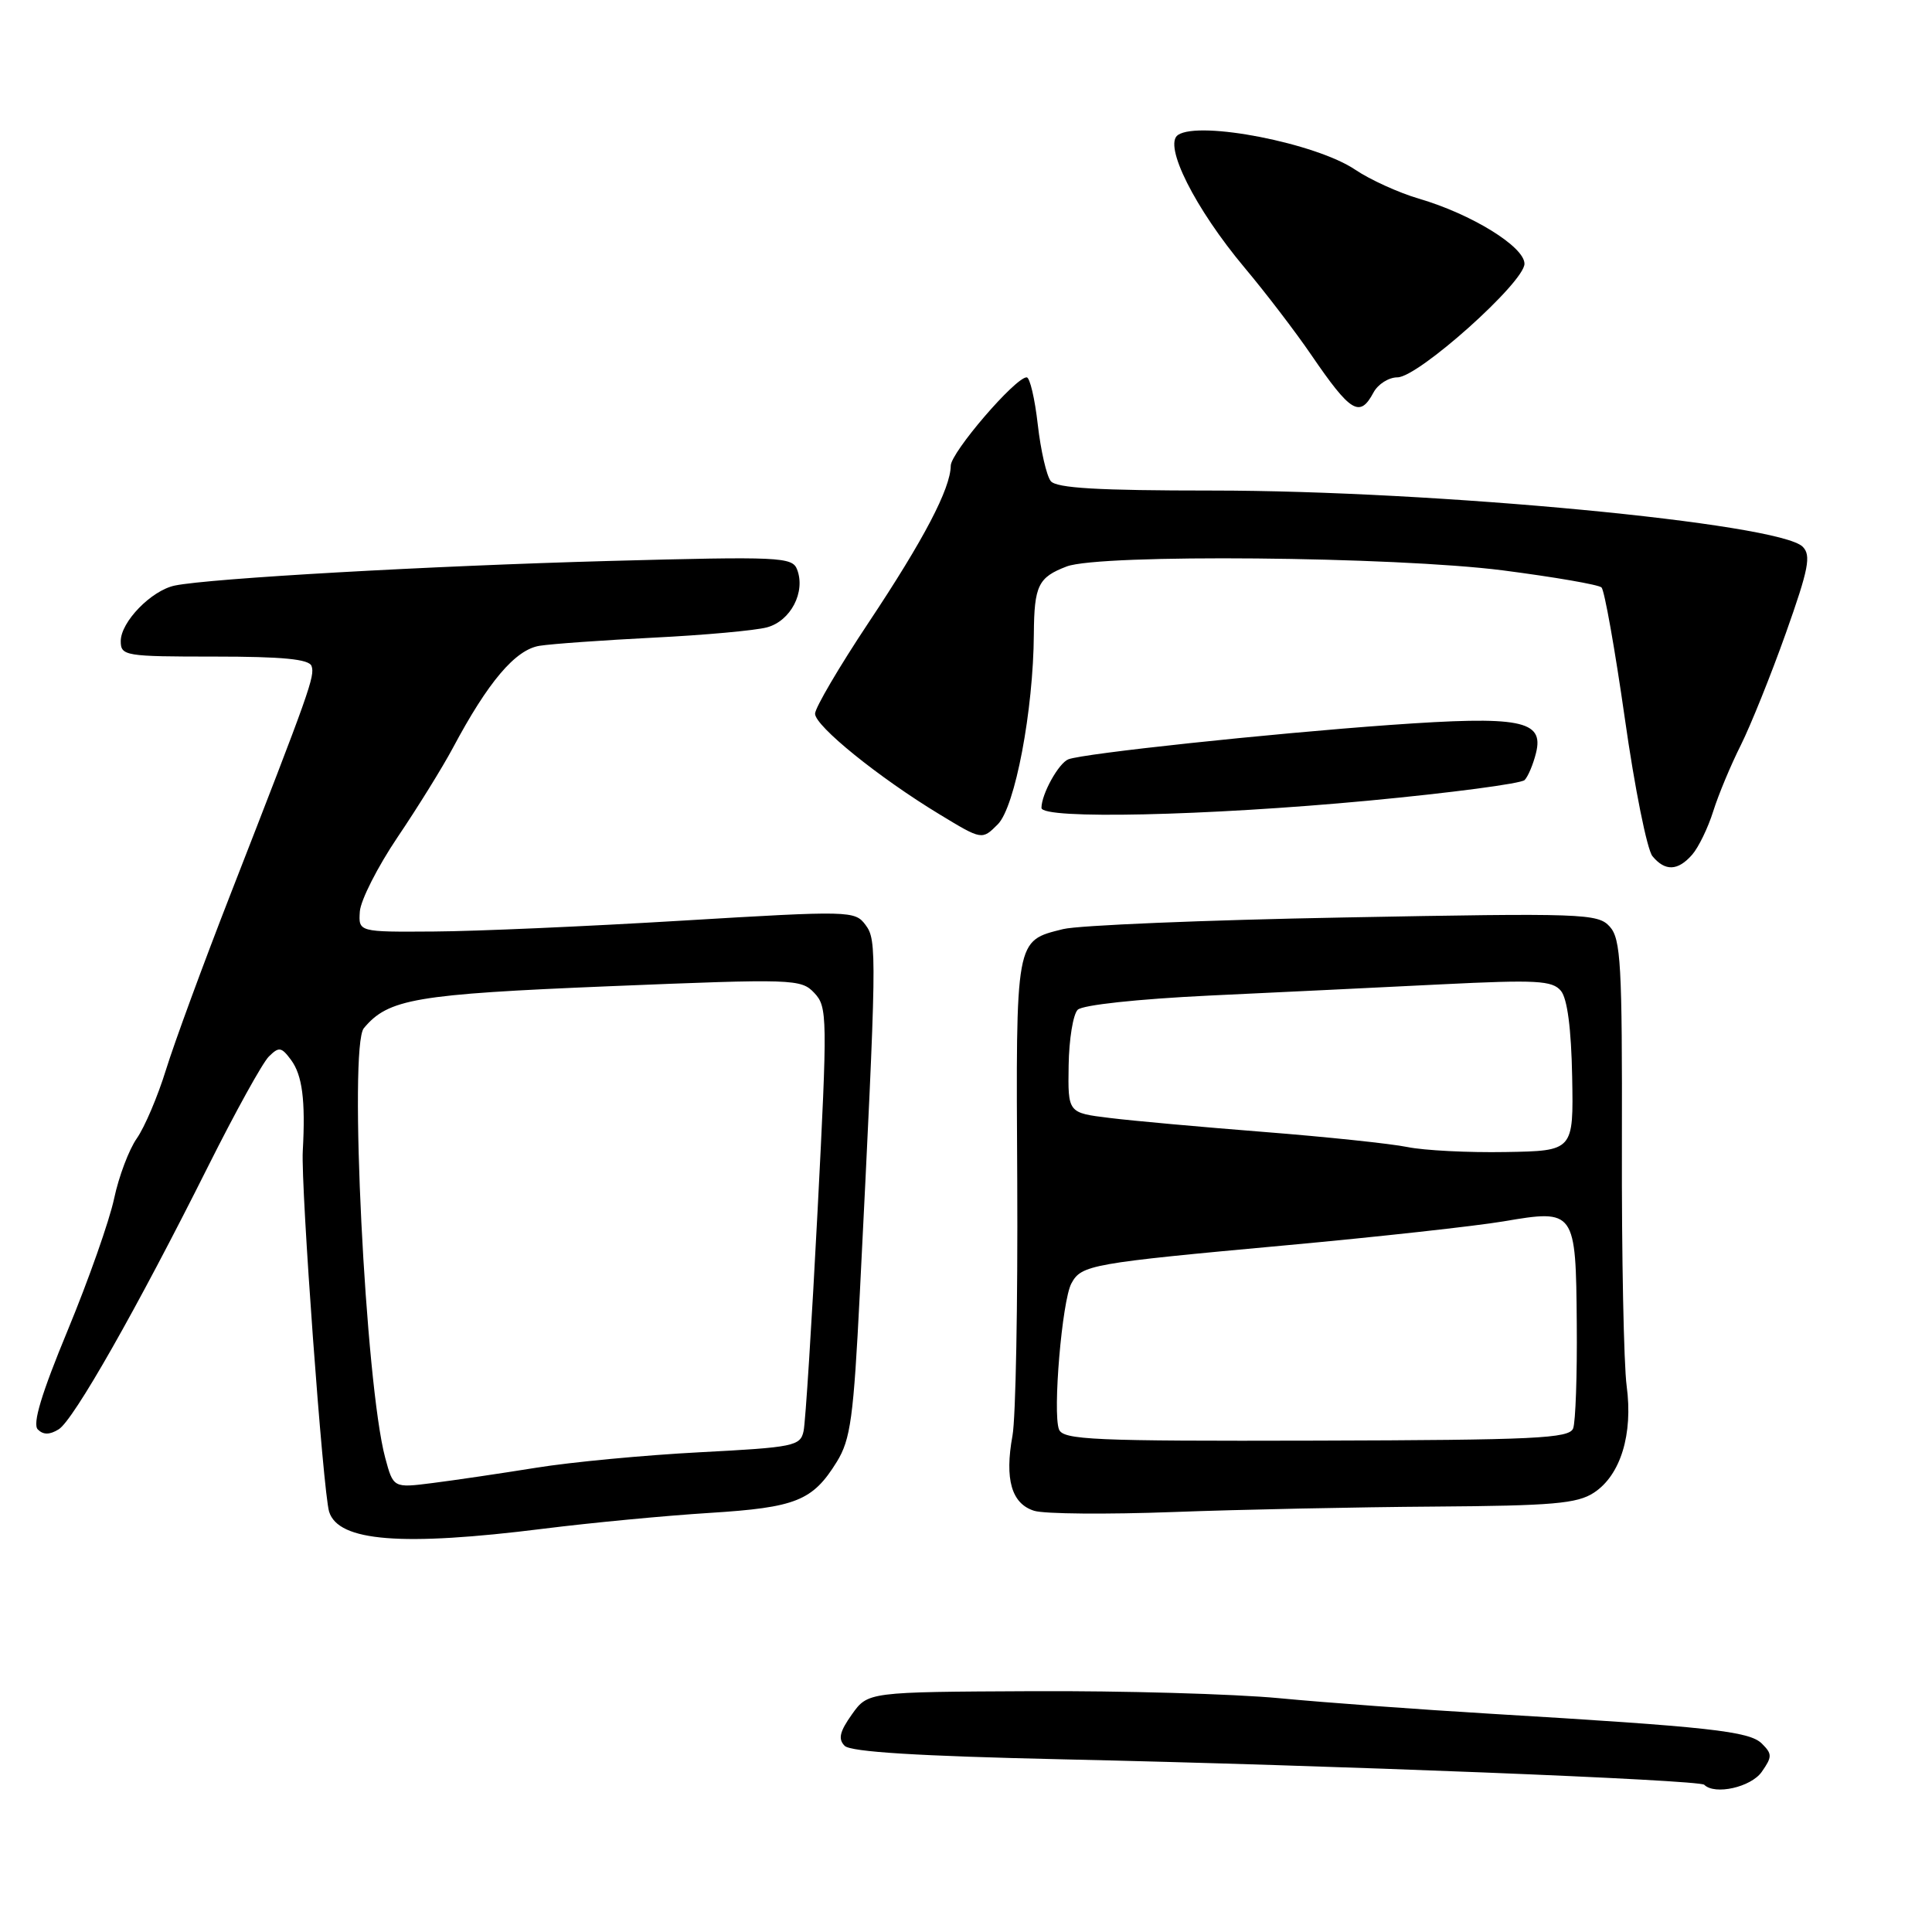 <?xml version="1.0" encoding="UTF-8" standalone="no"?>
<!DOCTYPE svg PUBLIC "-//W3C//DTD SVG 1.1//EN" "http://www.w3.org/Graphics/SVG/1.1/DTD/svg11.dtd" >
<svg xmlns="http://www.w3.org/2000/svg" xmlns:xlink="http://www.w3.org/1999/xlink" version="1.1" viewBox="0 0 256 256">
 <g >
 <path fill="currentColor"
d=" M 233.44 234.78 C 234.83 232.79 234.84 232.41 233.46 231.04 C 231.82 229.39 226.52 228.81 197.50 227.08 C 188.15 226.52 175.55 225.60 169.50 225.02 C 163.45 224.45 148.71 224.03 136.75 224.09 C 115.00 224.19 115.00 224.19 112.88 227.17 C 111.26 229.45 111.03 230.43 111.92 231.33 C 112.73 232.14 121.68 232.69 140.80 233.12 C 176.67 233.91 225.17 235.84 225.82 236.49 C 227.22 237.89 232.02 236.81 233.44 234.78 Z  M 72.04 202.56 C 78.34 201.77 88.22 200.83 94.00 200.47 C 105.49 199.75 107.68 198.87 110.88 193.70 C 112.71 190.74 113.10 187.85 113.93 171.40 C 116.19 126.26 116.22 124.61 114.69 122.56 C 113.28 120.67 112.69 120.65 90.37 121.99 C 77.79 122.75 63.00 123.40 57.50 123.43 C 47.50 123.50 47.50 123.50 47.68 120.78 C 47.79 119.28 50.04 114.85 52.68 110.93 C 55.33 107.01 58.62 101.70 60.00 99.12 C 64.68 90.33 68.30 86.07 71.50 85.57 C 73.15 85.31 79.96 84.83 86.62 84.49 C 93.29 84.16 100.04 83.55 101.62 83.13 C 104.77 82.29 106.77 78.44 105.62 75.46 C 104.99 73.80 103.35 73.72 80.72 74.33 C 56.98 74.98 27.79 76.63 23.16 77.59 C 20.05 78.24 16.00 82.41 16.00 84.95 C 16.00 86.91 16.57 87.00 28.42 87.00 C 37.44 87.00 40.96 87.34 41.28 88.25 C 41.75 89.57 41.09 91.44 30.57 118.42 C 26.94 127.72 23.08 138.23 21.99 141.76 C 20.90 145.29 19.16 149.37 18.13 150.84 C 17.10 152.30 15.74 155.89 15.12 158.82 C 14.50 161.74 11.74 169.58 8.98 176.25 C 5.49 184.68 4.28 188.68 5.01 189.41 C 5.74 190.14 6.58 190.13 7.78 189.39 C 9.75 188.17 18.13 173.42 27.60 154.50 C 31.18 147.35 34.79 140.82 35.62 140.00 C 36.96 138.67 37.28 138.72 38.56 140.44 C 40.06 142.47 40.49 145.77 40.12 152.50 C 39.85 157.30 42.81 197.73 43.61 200.31 C 44.84 204.26 53.23 204.92 72.04 202.56 Z  M 190.04 199.63 C 205.73 199.52 208.99 199.24 211.20 197.79 C 214.74 195.47 216.40 190.05 215.54 183.64 C 215.16 180.81 214.87 166.38 214.91 151.56 C 214.96 127.77 214.77 124.41 213.30 122.78 C 211.73 121.04 209.85 120.97 178.07 121.57 C 159.61 121.91 142.86 122.61 140.87 123.11 C 134.51 124.70 134.61 124.15 134.79 156.56 C 134.87 172.73 134.59 187.88 134.16 190.23 C 133.10 196.02 134.04 199.26 137.04 200.19 C 138.39 200.61 146.70 200.68 155.50 200.35 C 164.30 200.02 179.84 199.70 190.04 199.63 Z  M 224.22 113.25 C 225.06 112.29 226.32 109.70 227.01 107.50 C 227.70 105.30 229.35 101.35 230.67 98.73 C 231.98 96.10 234.67 89.42 236.64 83.88 C 239.66 75.37 240.01 73.58 238.86 72.44 C 235.74 69.33 190.16 65.00 160.57 65.00 C 145.52 65.00 139.98 64.68 139.23 63.75 C 138.68 63.06 137.90 59.69 137.51 56.25 C 137.12 52.81 136.46 50.00 136.04 50.00 C 134.54 50.00 126.00 59.94 125.98 61.71 C 125.94 64.76 122.43 71.47 115.07 82.53 C 111.18 88.38 108.00 93.80 108.00 94.57 C 108.00 96.20 116.43 103.02 124.50 107.91 C 130.12 111.32 130.12 111.32 132.21 109.23 C 134.50 106.95 136.93 94.13 136.99 84.00 C 137.04 77.58 137.57 76.50 141.34 75.06 C 145.75 73.38 184.76 73.74 199.16 75.58 C 205.95 76.46 211.82 77.47 212.21 77.84 C 212.60 78.22 213.99 86.03 215.30 95.21 C 216.60 104.39 218.25 112.60 218.96 113.45 C 220.64 115.48 222.33 115.41 224.22 113.25 Z  M 181.34 106.09 C 192.25 105.06 201.56 103.83 202.02 103.36 C 202.48 102.89 203.16 101.27 203.53 99.77 C 204.61 95.43 201.48 94.83 184.20 96.06 C 168.07 97.22 143.61 99.83 141.57 100.61 C 140.28 101.11 138.00 105.22 138.00 107.05 C 138.00 108.59 159.84 108.11 181.34 106.09 Z  M 182.00 52.00 C 182.59 50.90 184.02 50.00 185.17 50.00 C 187.92 50.00 202.00 37.41 202.00 34.95 C 202.00 32.69 194.98 28.36 188.00 26.32 C 185.31 25.53 181.52 23.80 179.58 22.49 C 174.42 18.99 158.97 15.96 156.09 17.88 C 154.11 19.20 158.34 27.63 164.94 35.50 C 167.71 38.80 171.67 43.98 173.73 47.00 C 178.99 54.69 180.18 55.41 182.00 52.00 Z  M 51.04 193.16 C 48.41 183.38 46.19 138.68 48.21 136.24 C 51.45 132.35 55.04 131.74 80.77 130.68 C 105.20 129.68 106.15 129.71 107.90 131.57 C 109.64 133.41 109.66 134.71 108.33 160.50 C 107.56 175.35 106.73 188.45 106.48 189.62 C 106.06 191.61 105.20 191.78 92.76 192.43 C 85.47 192.81 75.67 193.73 71.00 194.49 C 66.33 195.24 60.17 196.15 57.31 196.51 C 52.12 197.17 52.12 197.17 51.04 193.16 Z  M 140.32 189.40 C 139.47 187.18 140.73 172.38 141.96 170.07 C 143.29 167.60 144.44 167.39 170.50 165.00 C 182.60 163.89 195.52 162.46 199.21 161.84 C 208.72 160.22 208.81 160.33 208.93 175.42 C 208.99 182.20 208.77 188.43 208.45 189.27 C 207.94 190.60 203.43 190.81 174.40 190.89 C 144.79 190.97 140.86 190.79 140.32 189.40 Z  M 186.50 151.99 C 184.30 151.54 175.75 150.64 167.50 149.99 C 159.25 149.34 150.03 148.51 147.00 148.13 C 141.50 147.46 141.50 147.46 141.60 141.18 C 141.65 137.73 142.19 134.41 142.80 133.80 C 143.44 133.16 150.74 132.38 160.20 131.92 C 169.16 131.50 183.03 130.83 191.01 130.43 C 203.60 129.81 205.69 129.92 206.83 131.29 C 207.68 132.32 208.20 136.30 208.32 142.69 C 208.50 152.50 208.50 152.50 199.50 152.65 C 194.55 152.74 188.70 152.44 186.50 151.99 Z "/>
</g>
</svg>